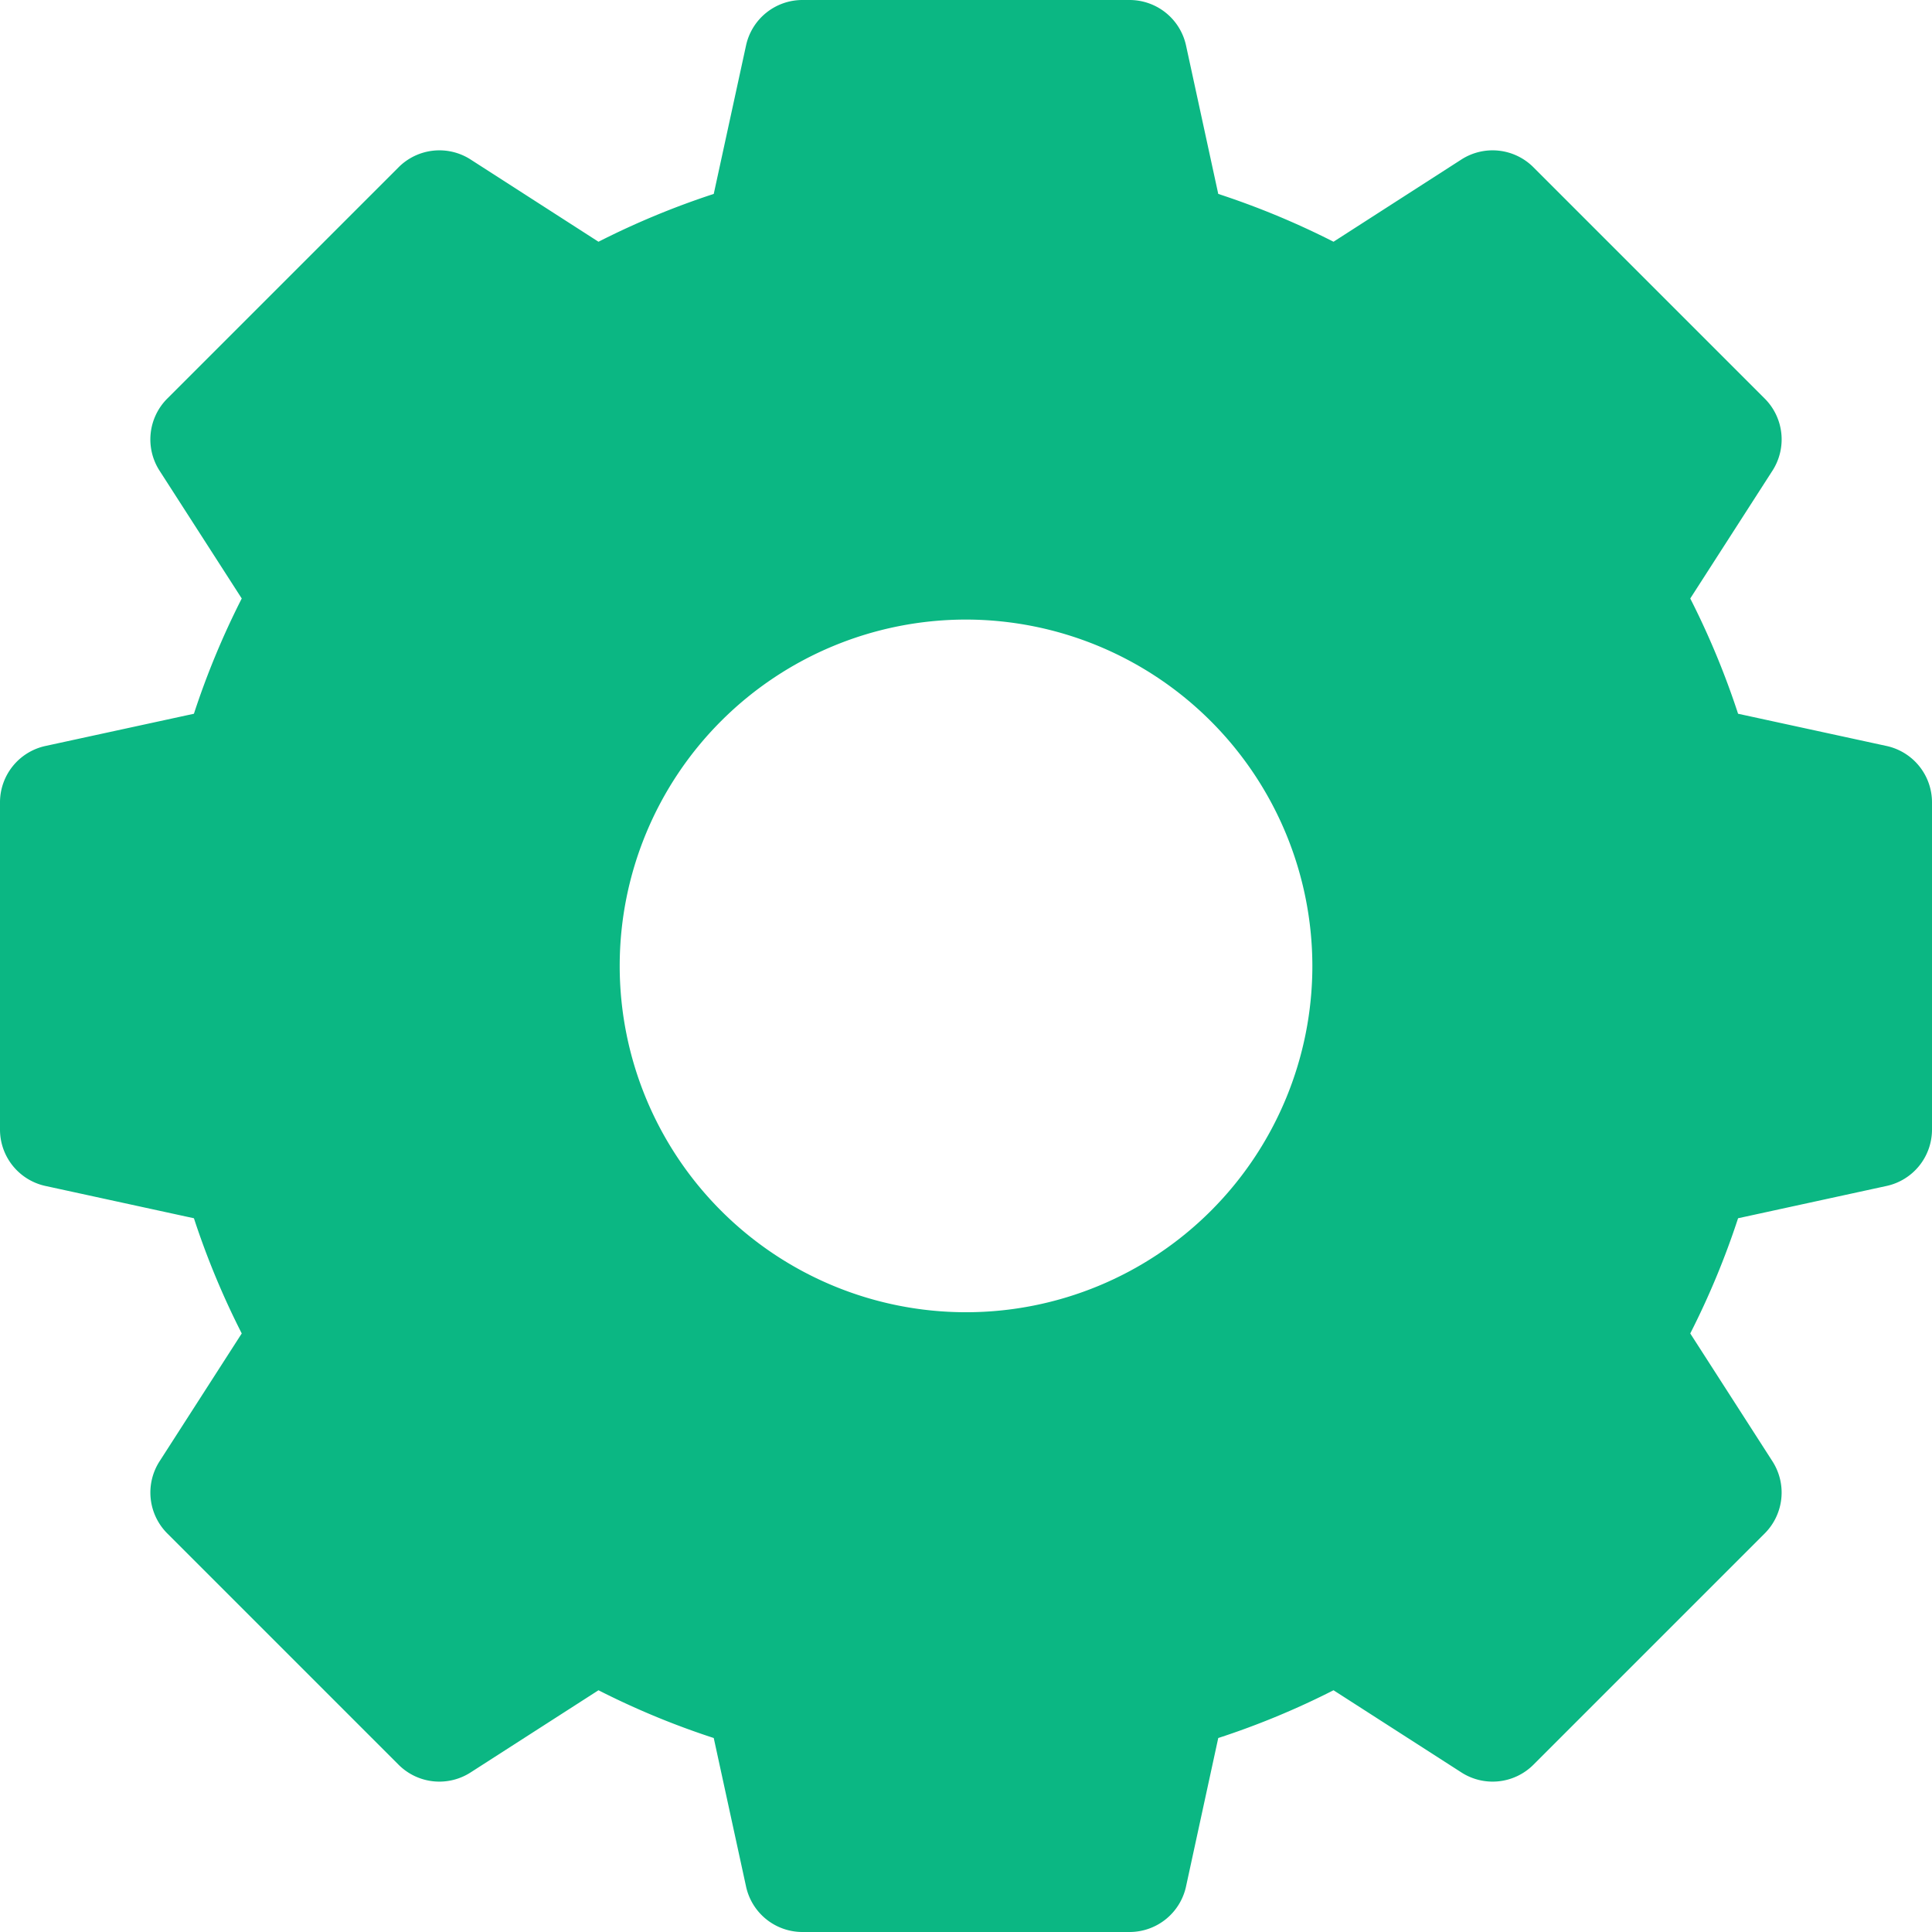 <svg xmlns="http://www.w3.org/2000/svg" width="29.131" height="29.131" viewBox="0 0 29.131 29.131">
  <path id="Path_20" data-name="Path 20" d="M1384.919,486.926l-2.239-.486a12.2,12.2,0,0,0-.721-1.738l1.24-1.928a.871.871,0,0,0-.117-1.086l-3.488-3.488a.87.87,0,0,0-1.086-.117l-1.928,1.24a12.193,12.193,0,0,0-1.738-.721l-.486-2.239a.871.871,0,0,0-.851-.685h-4.933a.87.87,0,0,0-.85.685l-.487,2.239a12.2,12.2,0,0,0-1.738.721l-1.928-1.24a.87.87,0,0,0-1.086.117l-3.488,3.488a.871.871,0,0,0-.117,1.086l1.24,1.928a12.2,12.2,0,0,0-.721,1.738l-2.239.486a.87.87,0,0,0-.685.851v4.933a.87.87,0,0,0,.685.85l2.239.487a12.186,12.186,0,0,0,.721,1.737l-1.24,1.929a.872.872,0,0,0,.117,1.086l3.488,3.488a.87.87,0,0,0,1.086.116l1.928-1.239a12.08,12.08,0,0,0,1.738.72l.487,2.239a.87.87,0,0,0,.85.686h4.933a.871.871,0,0,0,.851-.686l.486-2.239a12.073,12.073,0,0,0,1.738-.72l1.928,1.239a.87.87,0,0,0,1.086-.116l3.488-3.488a.872.872,0,0,0,.117-1.086l-1.24-1.929a12.186,12.186,0,0,0,.721-1.737l2.239-.487a.87.87,0,0,0,.685-.85v-4.933A.87.87,0,0,0,1384.919,486.926Zm-8.658,3.317a5.222,5.222,0,1,1-5.222-5.223A5.229,5.229,0,0,1,1376.261,490.243Z" transform="translate(-1356.473 -475.678)" fill="#0bb783"/>
</svg>
